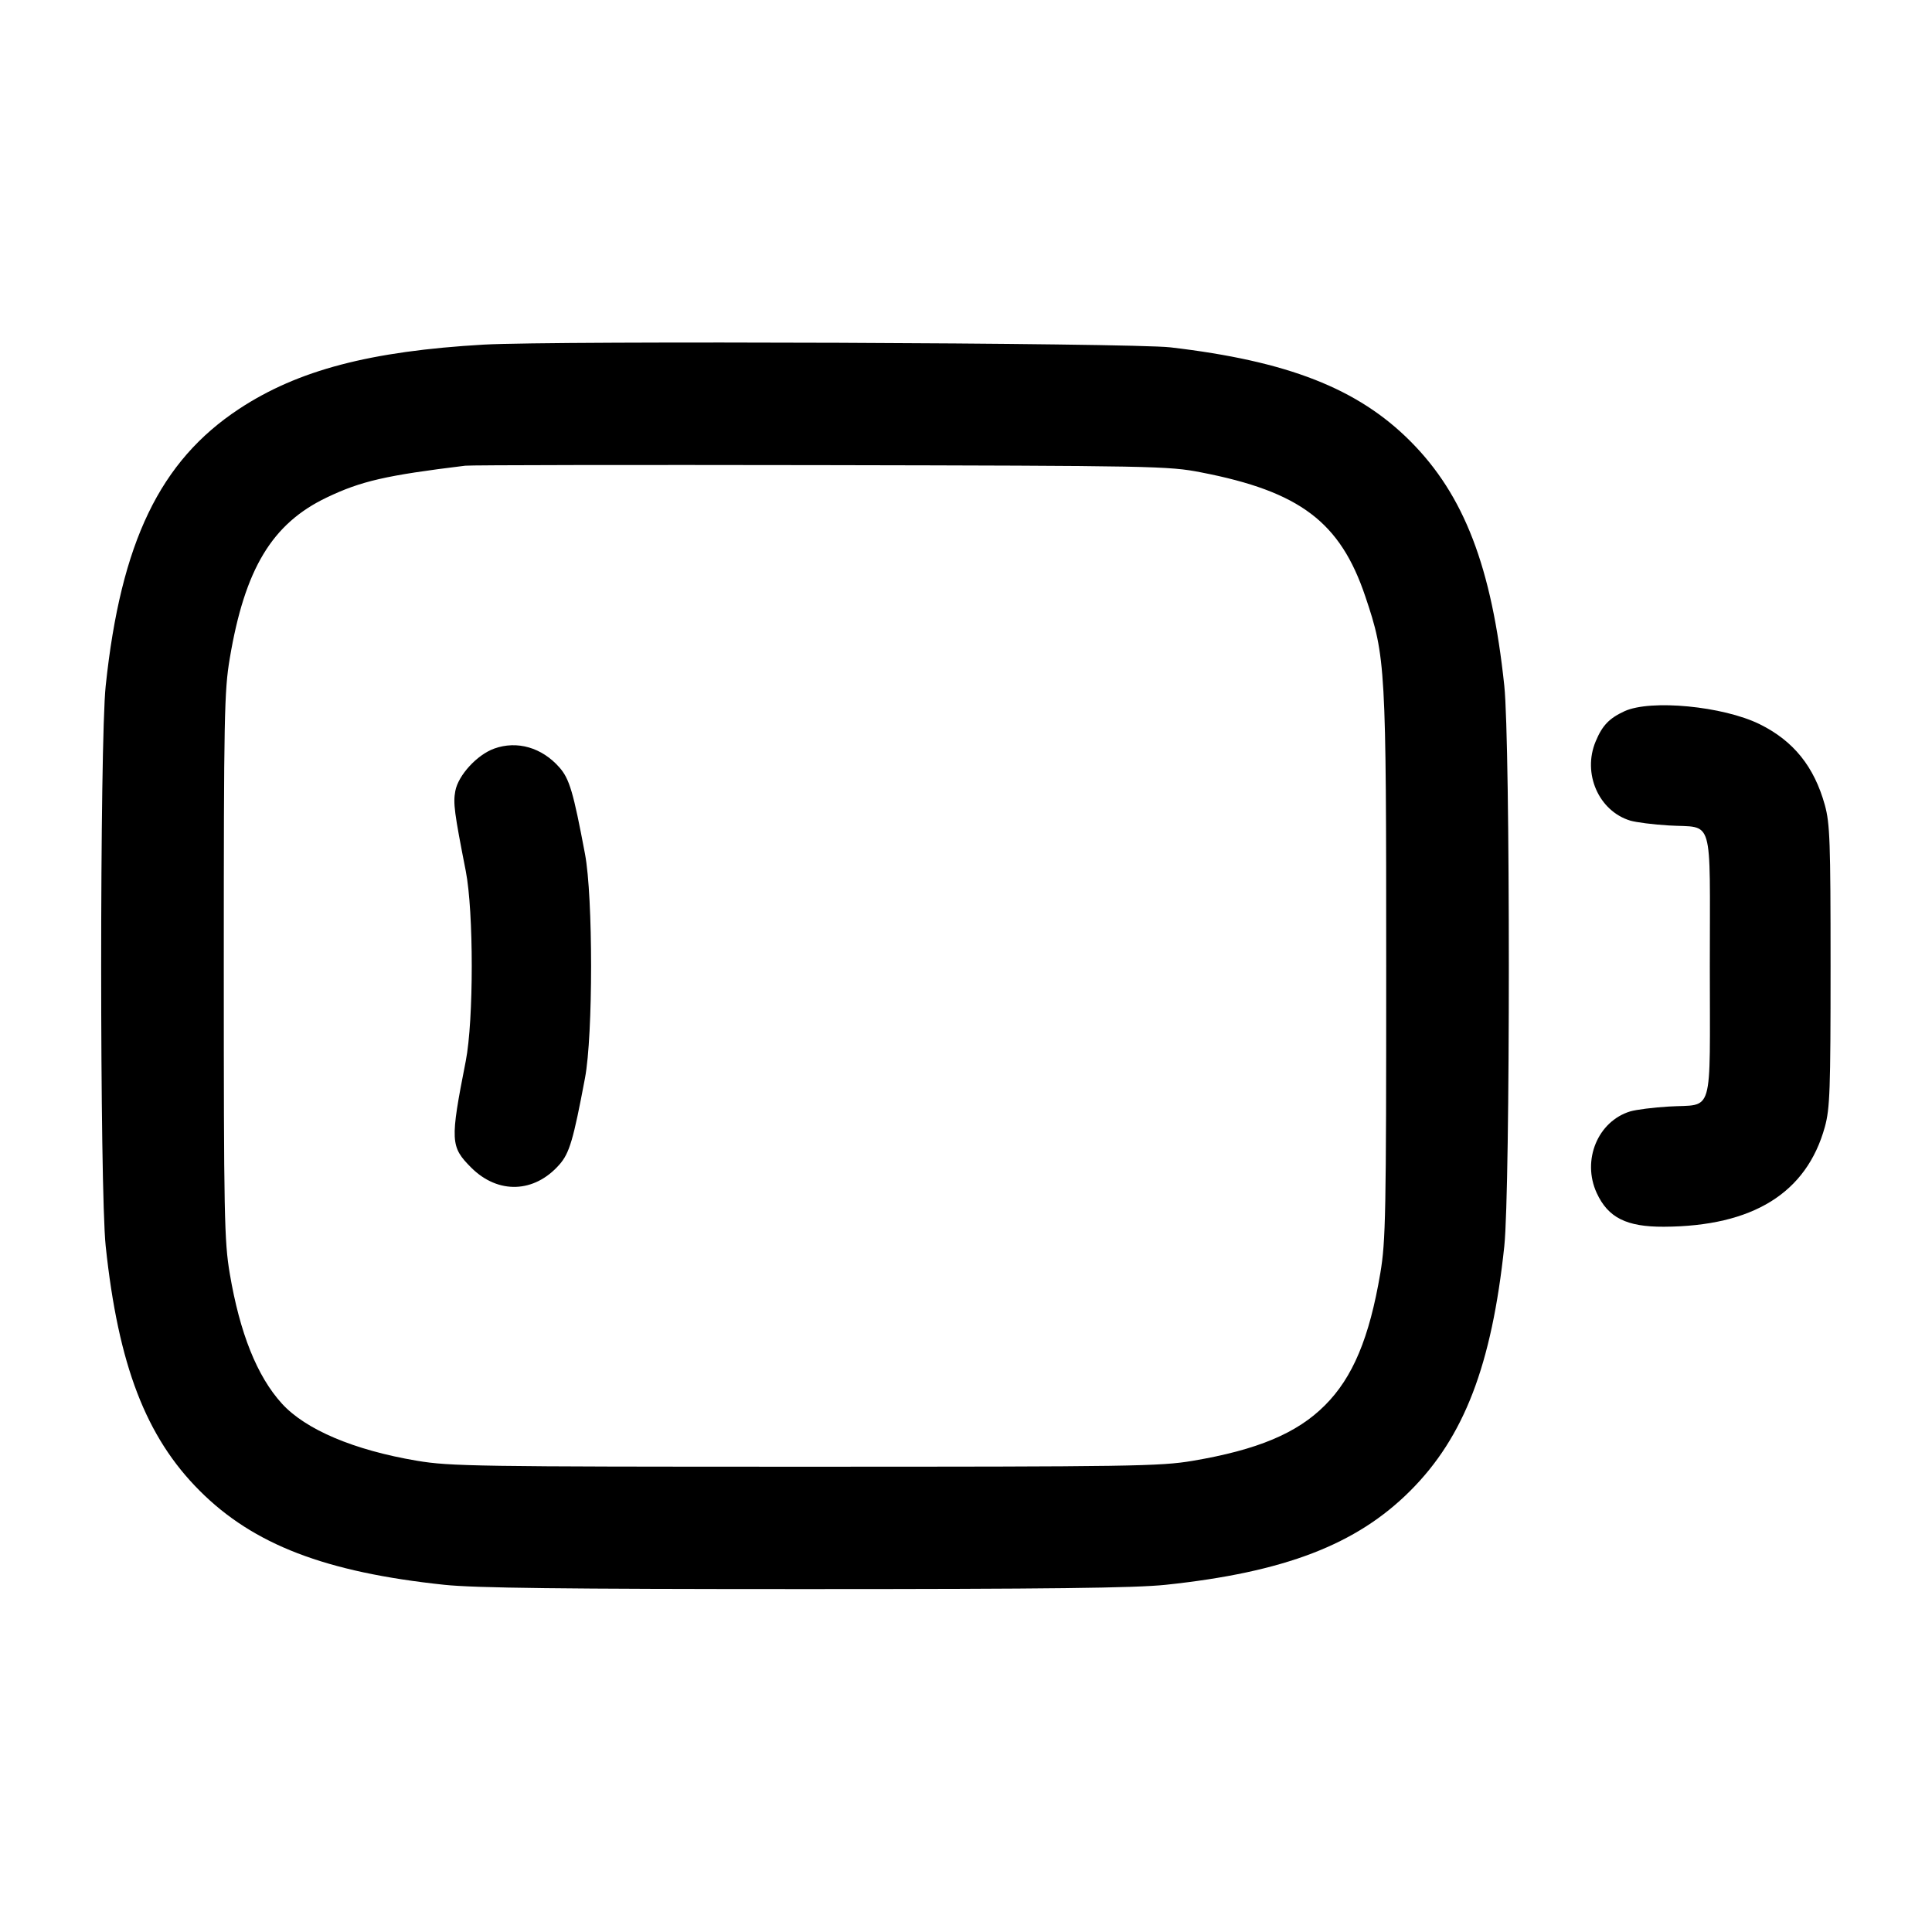 <svg width="24" height="24" viewBox="0 0 24 24" fill="none" xmlns="http://www.w3.org/2000/svg"><path d="M6.009 4.281 C 4.599 4.362,3.702 4.598,2.971 5.079 C 1.987 5.727,1.501 6.736,1.313 8.520 C 1.238 9.229,1.238 14.770,1.313 15.480 C 1.469 16.956,1.812 17.851,2.481 18.519 C 3.149 19.188,4.044 19.531,5.520 19.687 C 5.899 19.727,6.984 19.740,10.000 19.740 C 13.016 19.740,14.101 19.727,14.480 19.687 C 15.956 19.531,16.851 19.188,17.519 18.519 C 18.188 17.851,18.531 16.956,18.687 15.480 C 18.762 14.771,18.762 9.229,18.687 8.520 C 18.532 7.045,18.188 6.150,17.520 5.481 C 16.866 4.825,15.995 4.485,14.540 4.315 C 14.060 4.259,6.892 4.231,6.009 4.281 M14.920 5.868 C 16.149 6.106,16.650 6.485,16.961 7.411 C 17.214 8.162,17.220 8.273,17.220 12.000 C 17.220 15.090,17.214 15.417,17.147 15.815 C 17.011 16.619,16.805 17.112,16.458 17.458 C 16.112 17.805,15.619 18.011,14.815 18.147 C 14.412 18.215,14.060 18.220,10.000 18.220 C 5.923 18.220,5.590 18.215,5.180 18.146 C 4.397 18.014,3.795 17.759,3.501 17.435 C 3.193 17.096,2.979 16.560,2.854 15.820 C 2.786 15.416,2.780 15.104,2.780 12.000 C 2.780 8.896,2.786 8.584,2.854 8.180 C 3.041 7.066,3.379 6.505,4.059 6.180 C 4.486 5.976,4.795 5.905,5.780 5.785 C 5.846 5.777,7.835 5.774,10.200 5.778 C 14.345 5.786,14.515 5.789,14.920 5.868 M20.180 8.835 C 19.990 8.923,19.904 9.012,19.822 9.210 C 19.655 9.608,19.860 10.075,20.252 10.194 C 20.323 10.215,20.537 10.243,20.729 10.254 C 21.296 10.289,21.240 10.098,21.240 12.000 C 21.240 13.902,21.296 13.711,20.729 13.746 C 20.537 13.757,20.323 13.785,20.252 13.806 C 19.848 13.929,19.648 14.413,19.835 14.820 C 19.976 15.126,20.204 15.241,20.669 15.239 C 21.775 15.234,22.442 14.820,22.669 13.999 C 22.732 13.769,22.740 13.548,22.740 12.000 C 22.740 10.452,22.732 10.231,22.669 10.001 C 22.536 9.522,22.280 9.204,21.859 8.996 C 21.403 8.772,20.505 8.686,20.180 8.835 M6.140 9.299 C 5.926 9.376,5.693 9.630,5.656 9.826 C 5.628 9.977,5.643 10.092,5.786 10.820 C 5.885 11.328,5.885 12.672,5.786 13.180 C 5.590 14.176,5.594 14.244,5.854 14.505 C 6.187 14.837,6.637 14.822,6.949 14.467 C 7.074 14.325,7.122 14.162,7.267 13.392 C 7.368 12.858,7.368 11.142,7.267 10.608 C 7.122 9.838,7.074 9.675,6.949 9.533 C 6.732 9.286,6.424 9.197,6.140 9.299 " stroke="none" fill-rule="evenodd" fill="black"></path></svg>